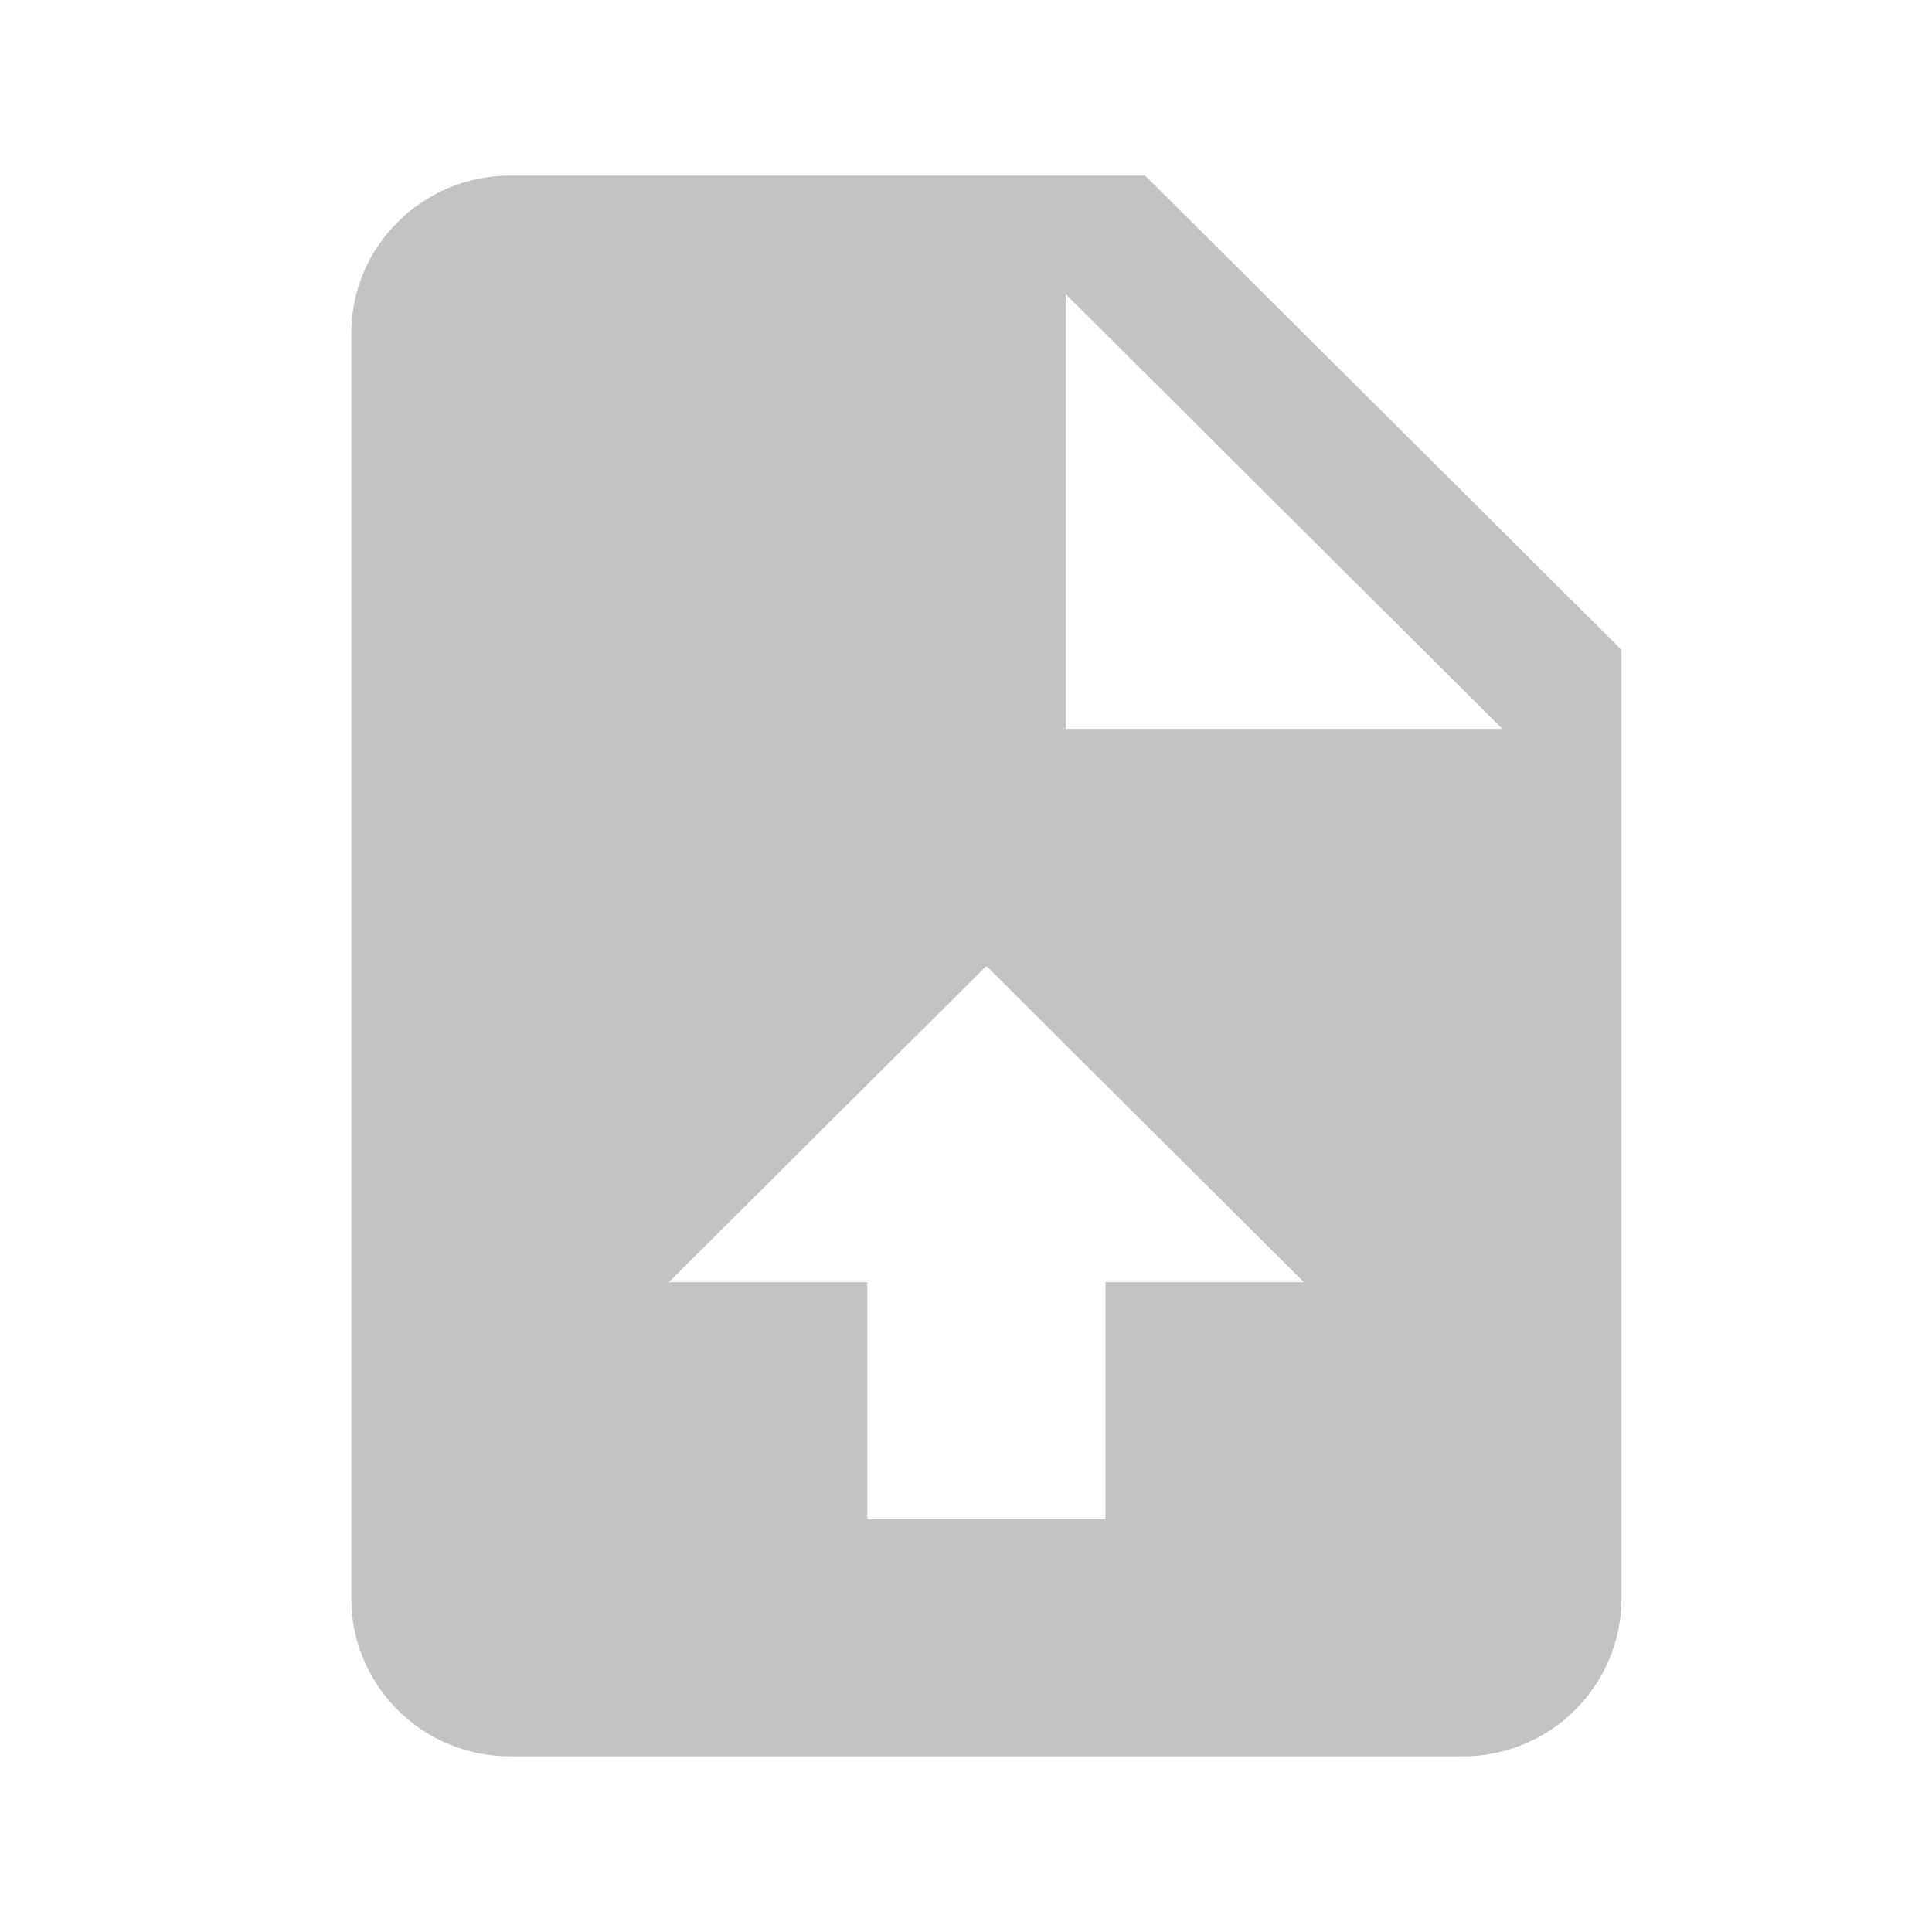 <svg xmlns="http://www.w3.org/2000/svg" width="44" height="44" viewBox="0 0 44 44">
    <path fill="#C3C3C3" d="M26.08 4H11.616C9.62 4 8 5.612 8 7.6v28.8c0 1.988 1.619 3.6 3.616 3.6h21.697c1.997 0 3.616-1.612 3.616-3.6V14.8L26.08 4zm-.904 25.2v5.4h-5.424v-5.4h-4.52l7.232-7.2 7.232 7.2h-4.52zm-.904-12.6V6.7l9.945 9.9h-9.945z"/>
</svg>
